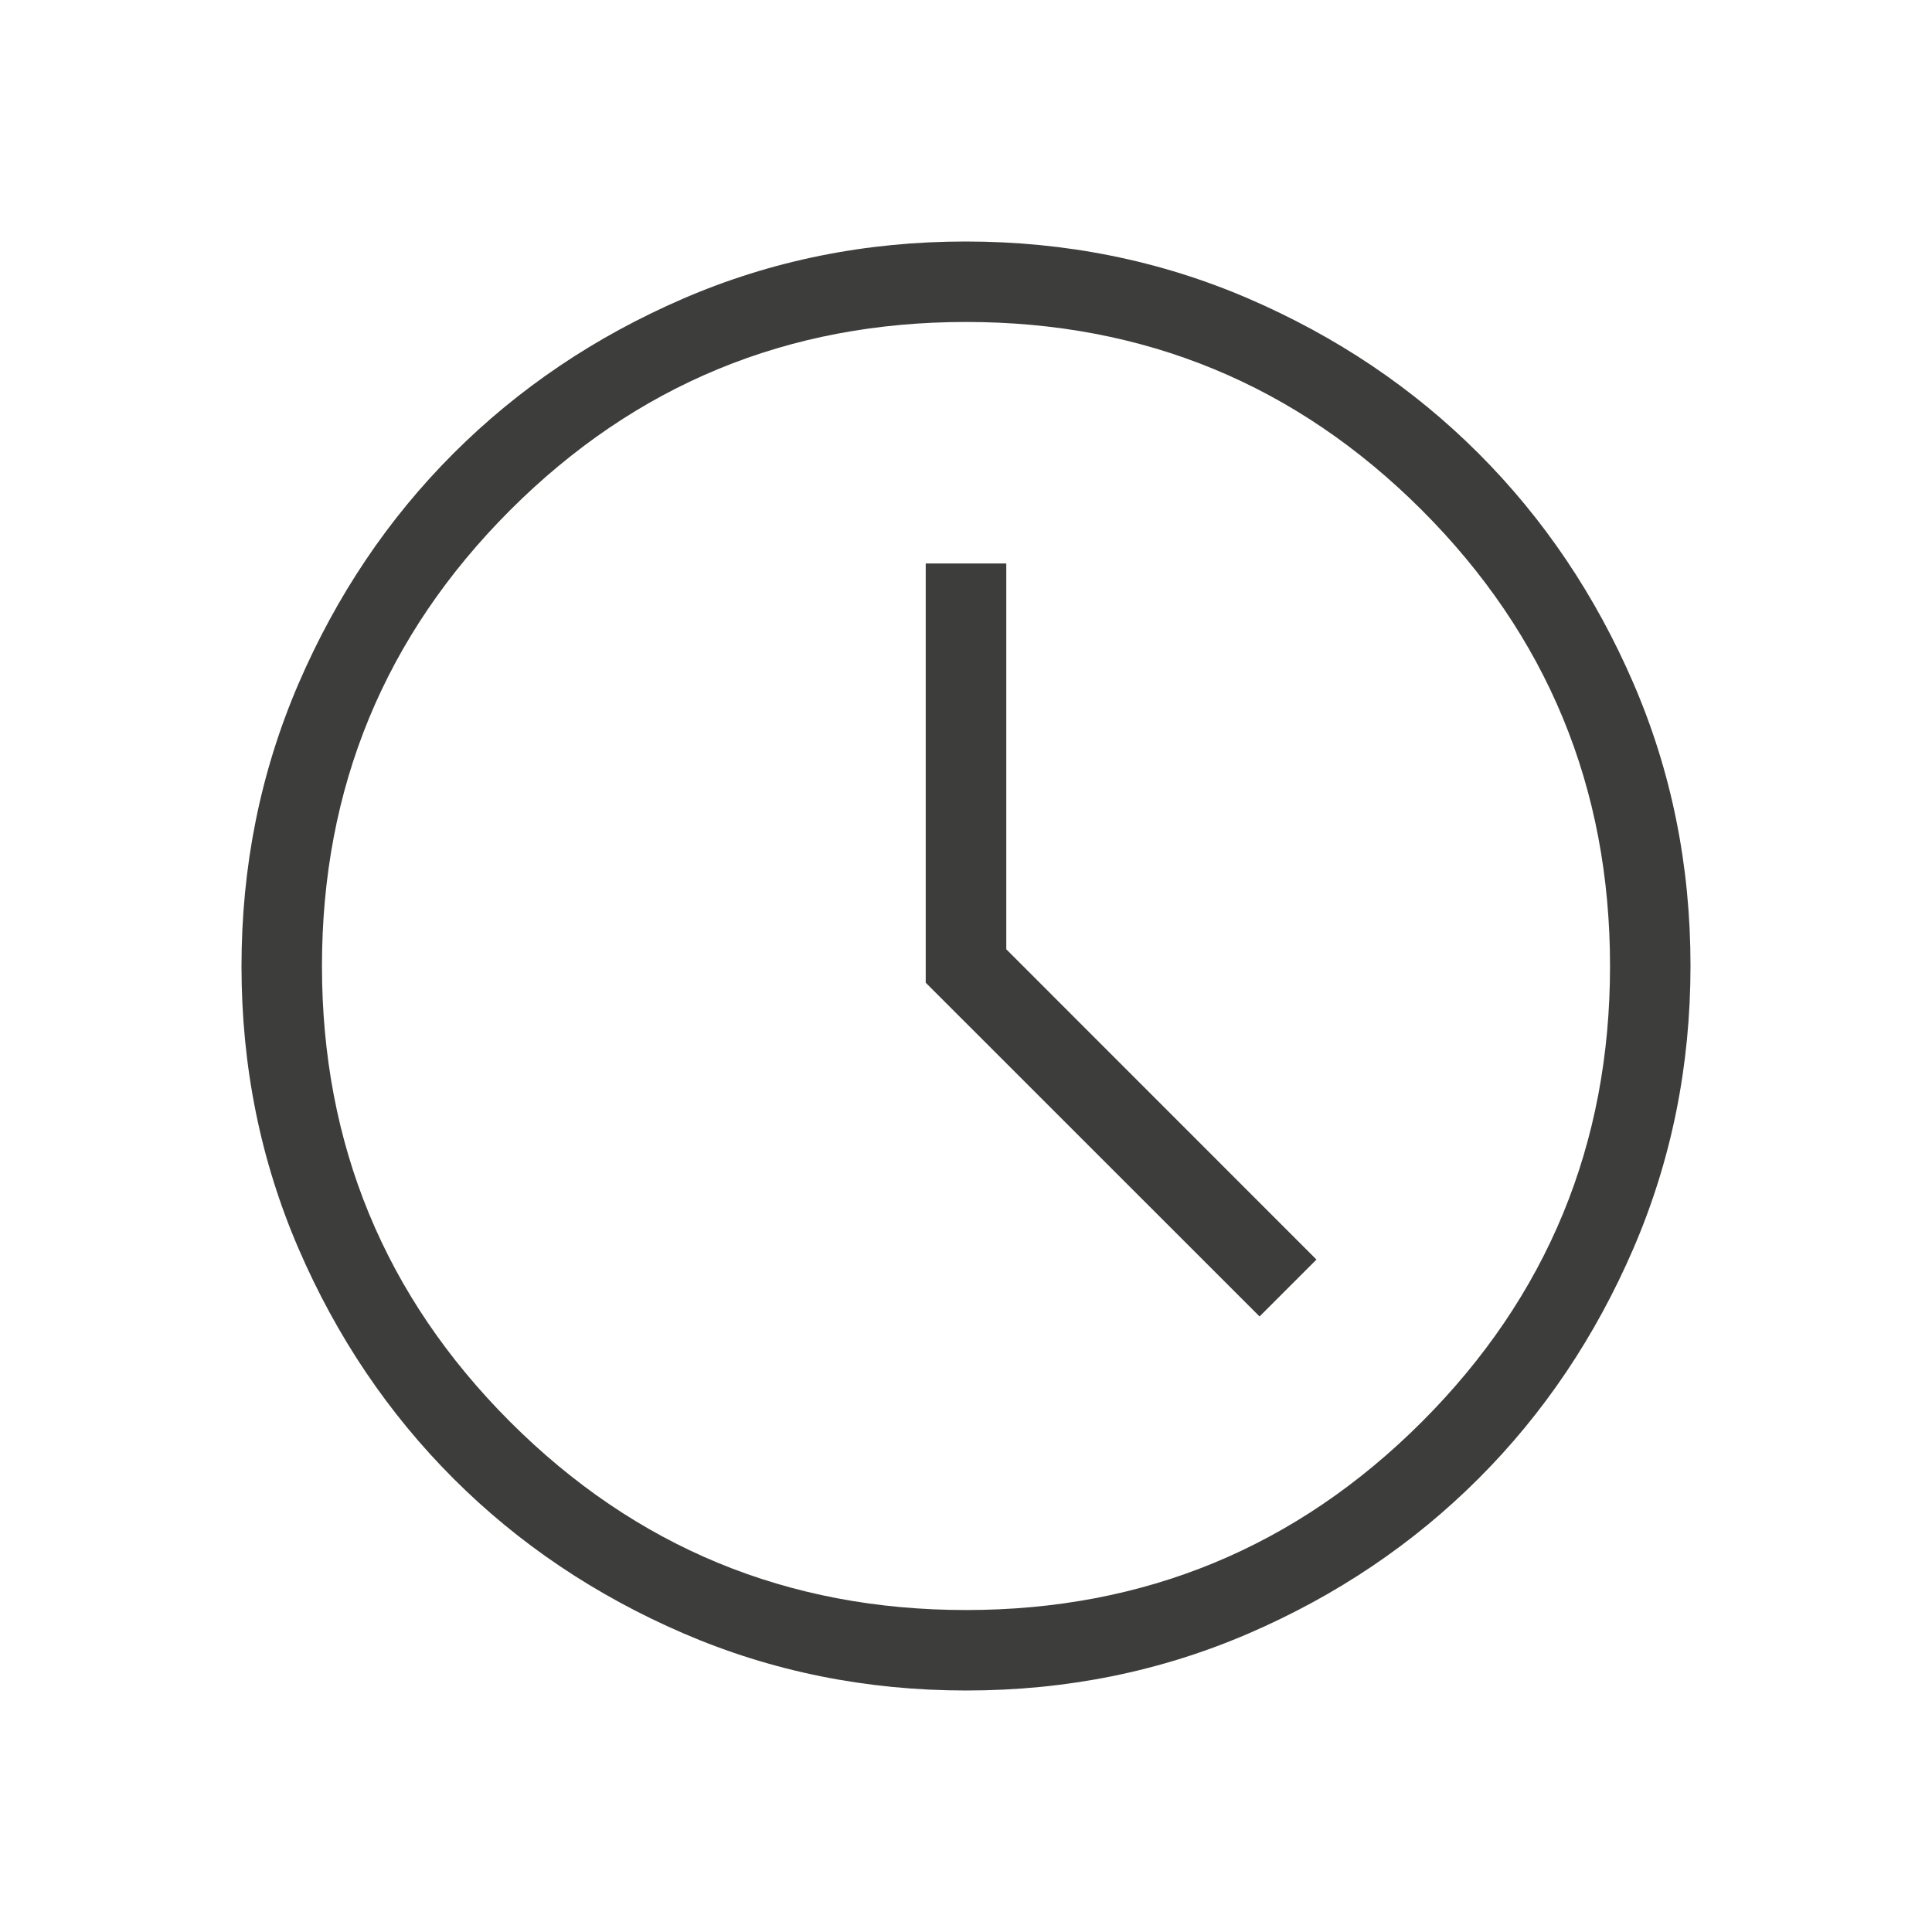 <svg width="20" height="20" viewBox="0 0 20 20" fill="none" xmlns="http://www.w3.org/2000/svg">
<mask id="mask0_545_458" style="mask-type:alpha" maskUnits="userSpaceOnUse" x="0" y="0" width="20" height="20">
<rect width="20" height="20" fill="#D9D9D9"/>
</mask>
<g mask="url(#mask0_545_458)">
<path d="M13.039 13.628L13.628 13.039L10.417 9.827V5.833H9.583V10.173L13.039 13.628ZM10.003 17.5C8.966 17.5 7.991 17.303 7.078 16.91C6.165 16.516 5.37 15.982 4.695 15.307C4.02 14.632 3.485 13.839 3.091 12.927C2.697 12.014 2.5 11.04 2.5 10.003C2.5 8.966 2.697 7.991 3.09 7.078C3.484 6.165 4.018 5.37 4.693 4.695C5.368 4.02 6.161 3.485 7.073 3.091C7.985 2.697 8.96 2.5 9.997 2.5C11.034 2.5 12.009 2.697 12.922 3.09C13.835 3.484 14.63 4.018 15.305 4.693C15.98 5.368 16.515 6.161 16.909 7.073C17.303 7.985 17.5 8.96 17.5 9.997C17.5 11.034 17.303 12.009 16.91 12.922C16.516 13.835 15.982 14.63 15.307 15.305C14.632 15.98 13.839 16.515 12.927 16.909C12.014 17.303 11.04 17.5 10.003 17.5ZM10 16.667C11.847 16.667 13.42 16.017 14.719 14.719C16.017 13.42 16.667 11.847 16.667 10C16.667 8.153 16.017 6.58 14.719 5.281C13.42 3.983 11.847 3.333 10 3.333C8.153 3.333 6.58 3.983 5.281 5.281C3.983 6.58 3.333 8.153 3.333 10C3.333 11.847 3.983 13.42 5.281 14.719C6.58 16.017 8.153 16.667 10 16.667Z" fill="#3D3D3B"/>
</g>
</svg>
